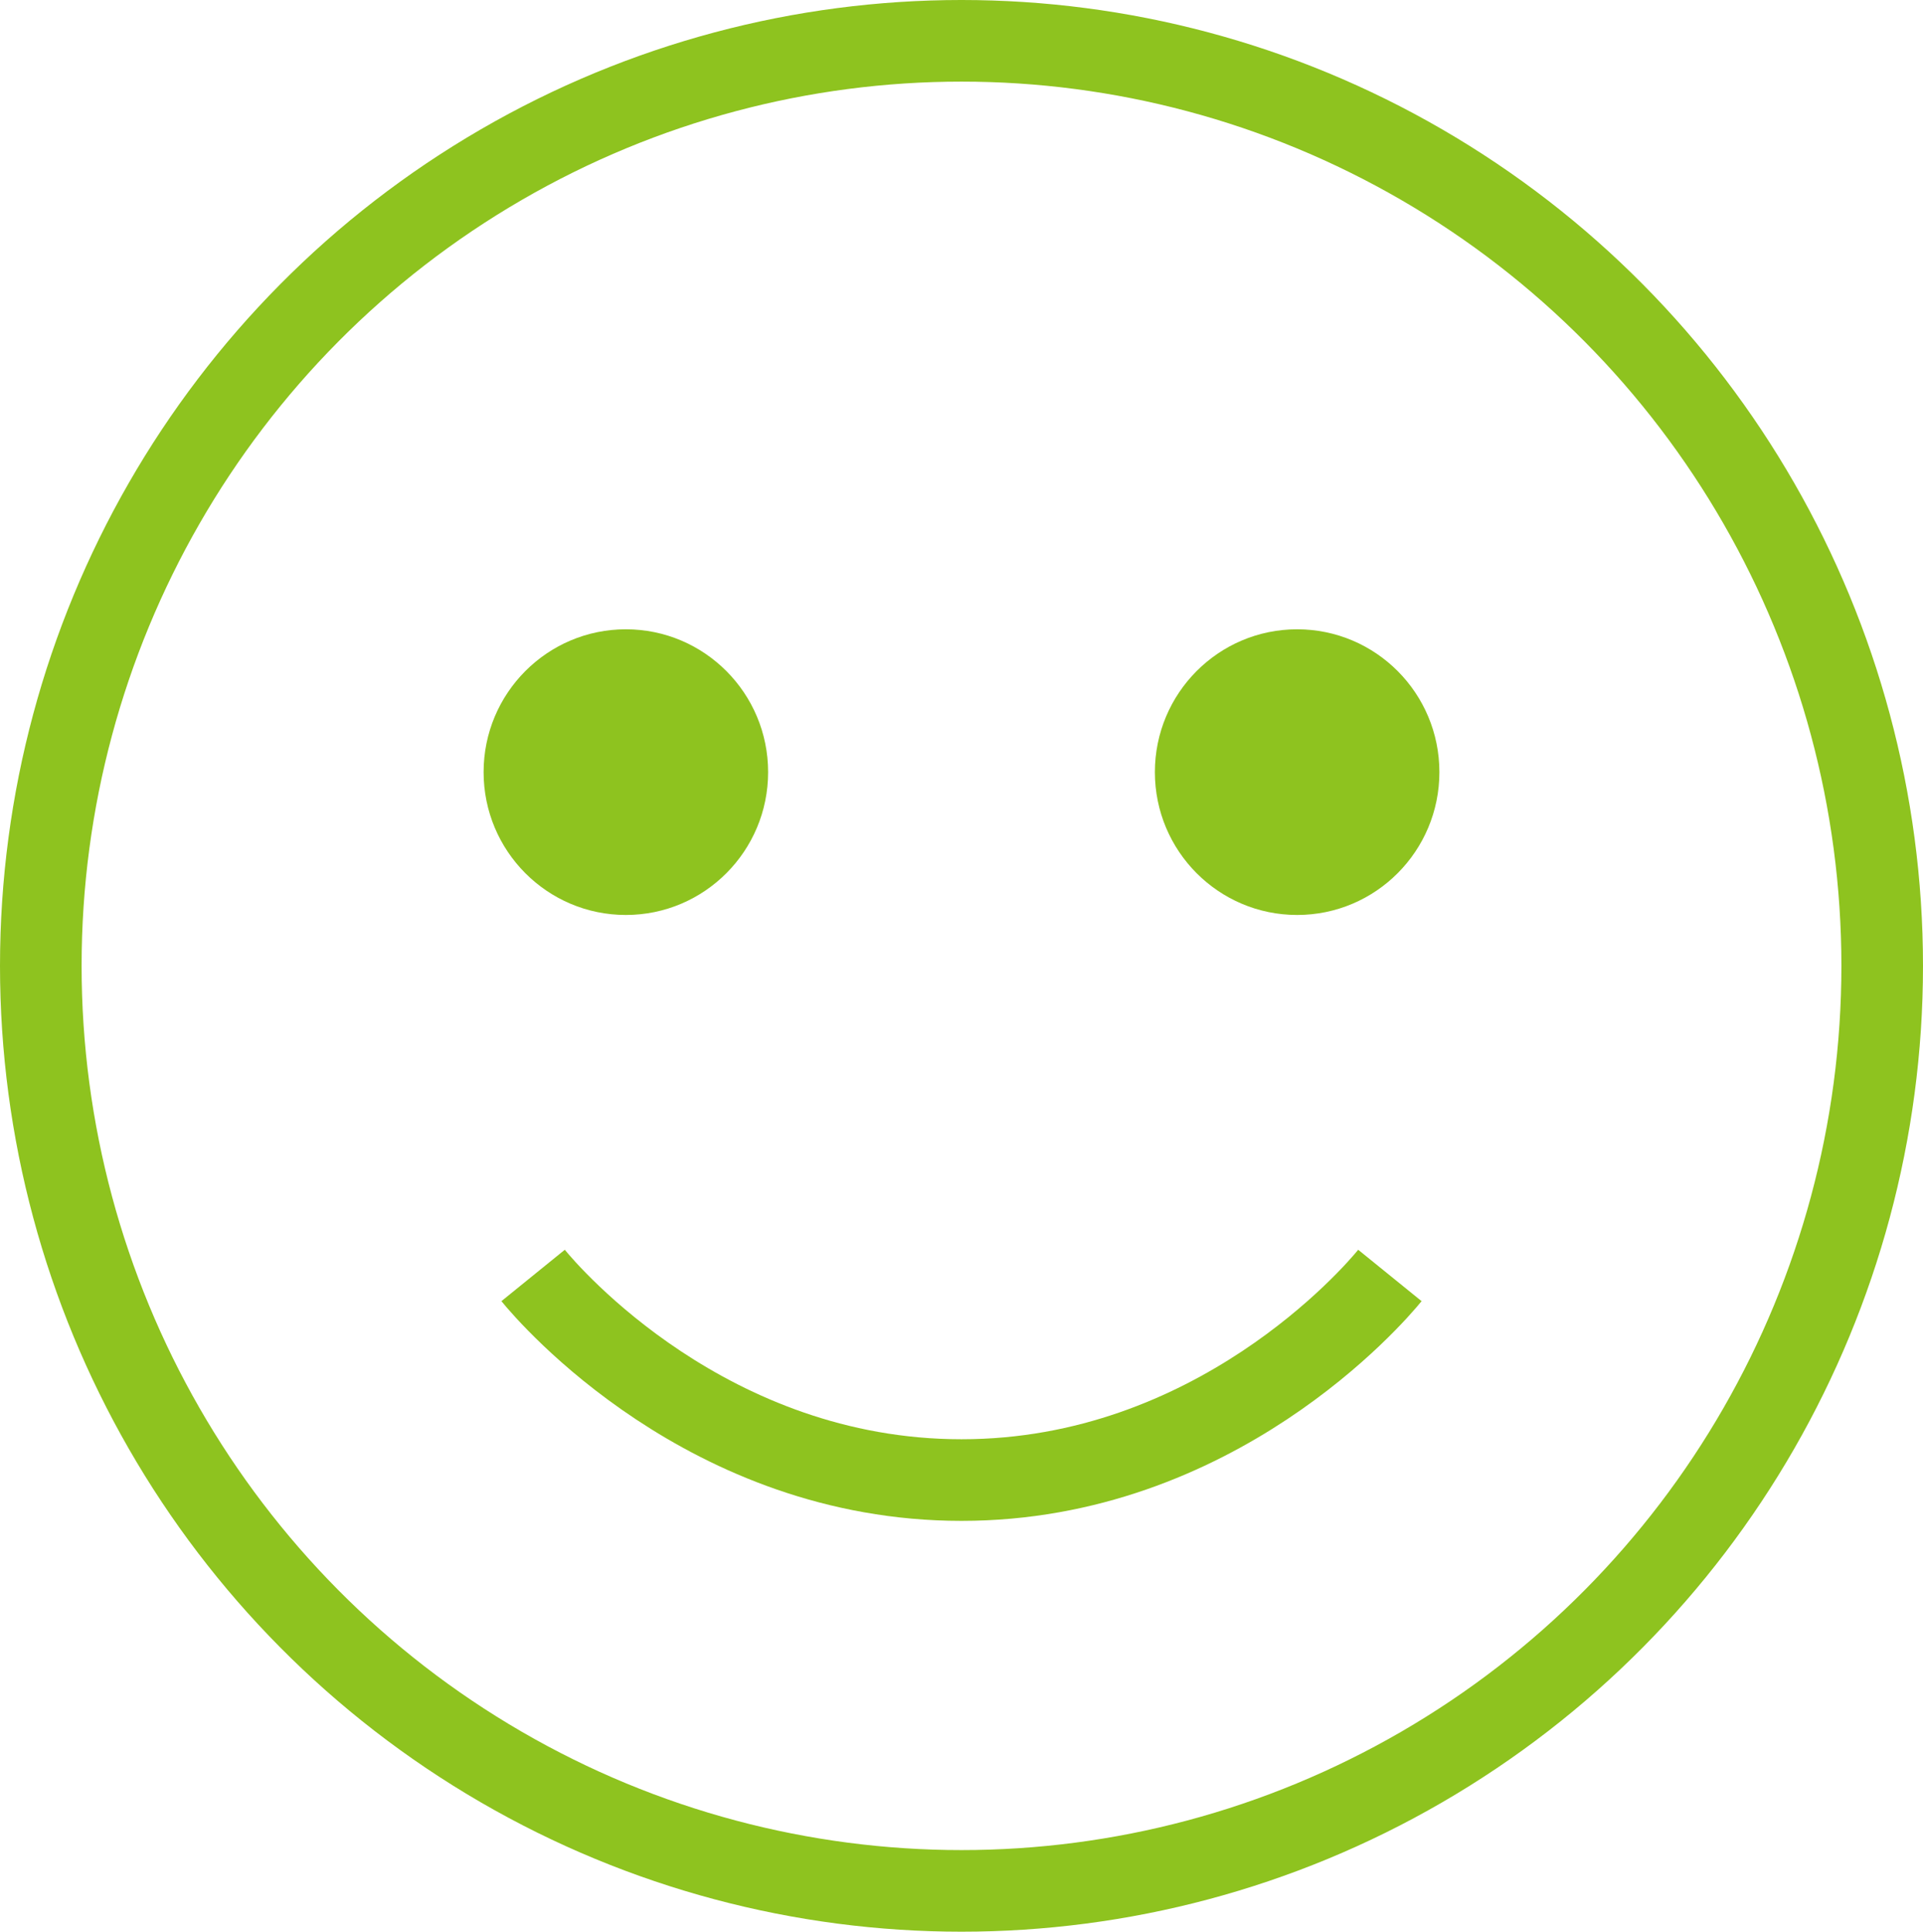 <?xml version="1.0" encoding="UTF-8"?>
<svg id="_레이어_2" data-name="레이어 2" xmlns="http://www.w3.org/2000/svg" viewBox="0 0 70.7 71">
  <defs>
    <style>
      .cls-1 {
        fill: none;
        stroke: rgb(142, 195, 31);
        stroke-miterlimit: 10;
        stroke-width: 3px;
      }

      .cls-2 {
        fill: rgb(142, 195, 31);
        stroke-width: 0px;
      }
    </style>
  </defs>
  <g id="_이모티콘" data-name="이모티콘">
    <g>
      <ellipse class="cls-1" cx="35.35" cy="35.5" rx="33.85" ry="34"/>
      <ellipse class="cls-2" cx="23.01" cy="28.38" rx="5.23" ry="5.25"/>
      <ellipse class="cls-2" cx="47.69" cy="28.38" rx="5.23" ry="5.25"/>
      <path class="cls-1" d="M51.1,46.88c-.6.74-6.44,7.52-15.75,7.52-9.31,0-15.15-6.78-15.75-7.52"/>
    </g>
  </g>
</svg>